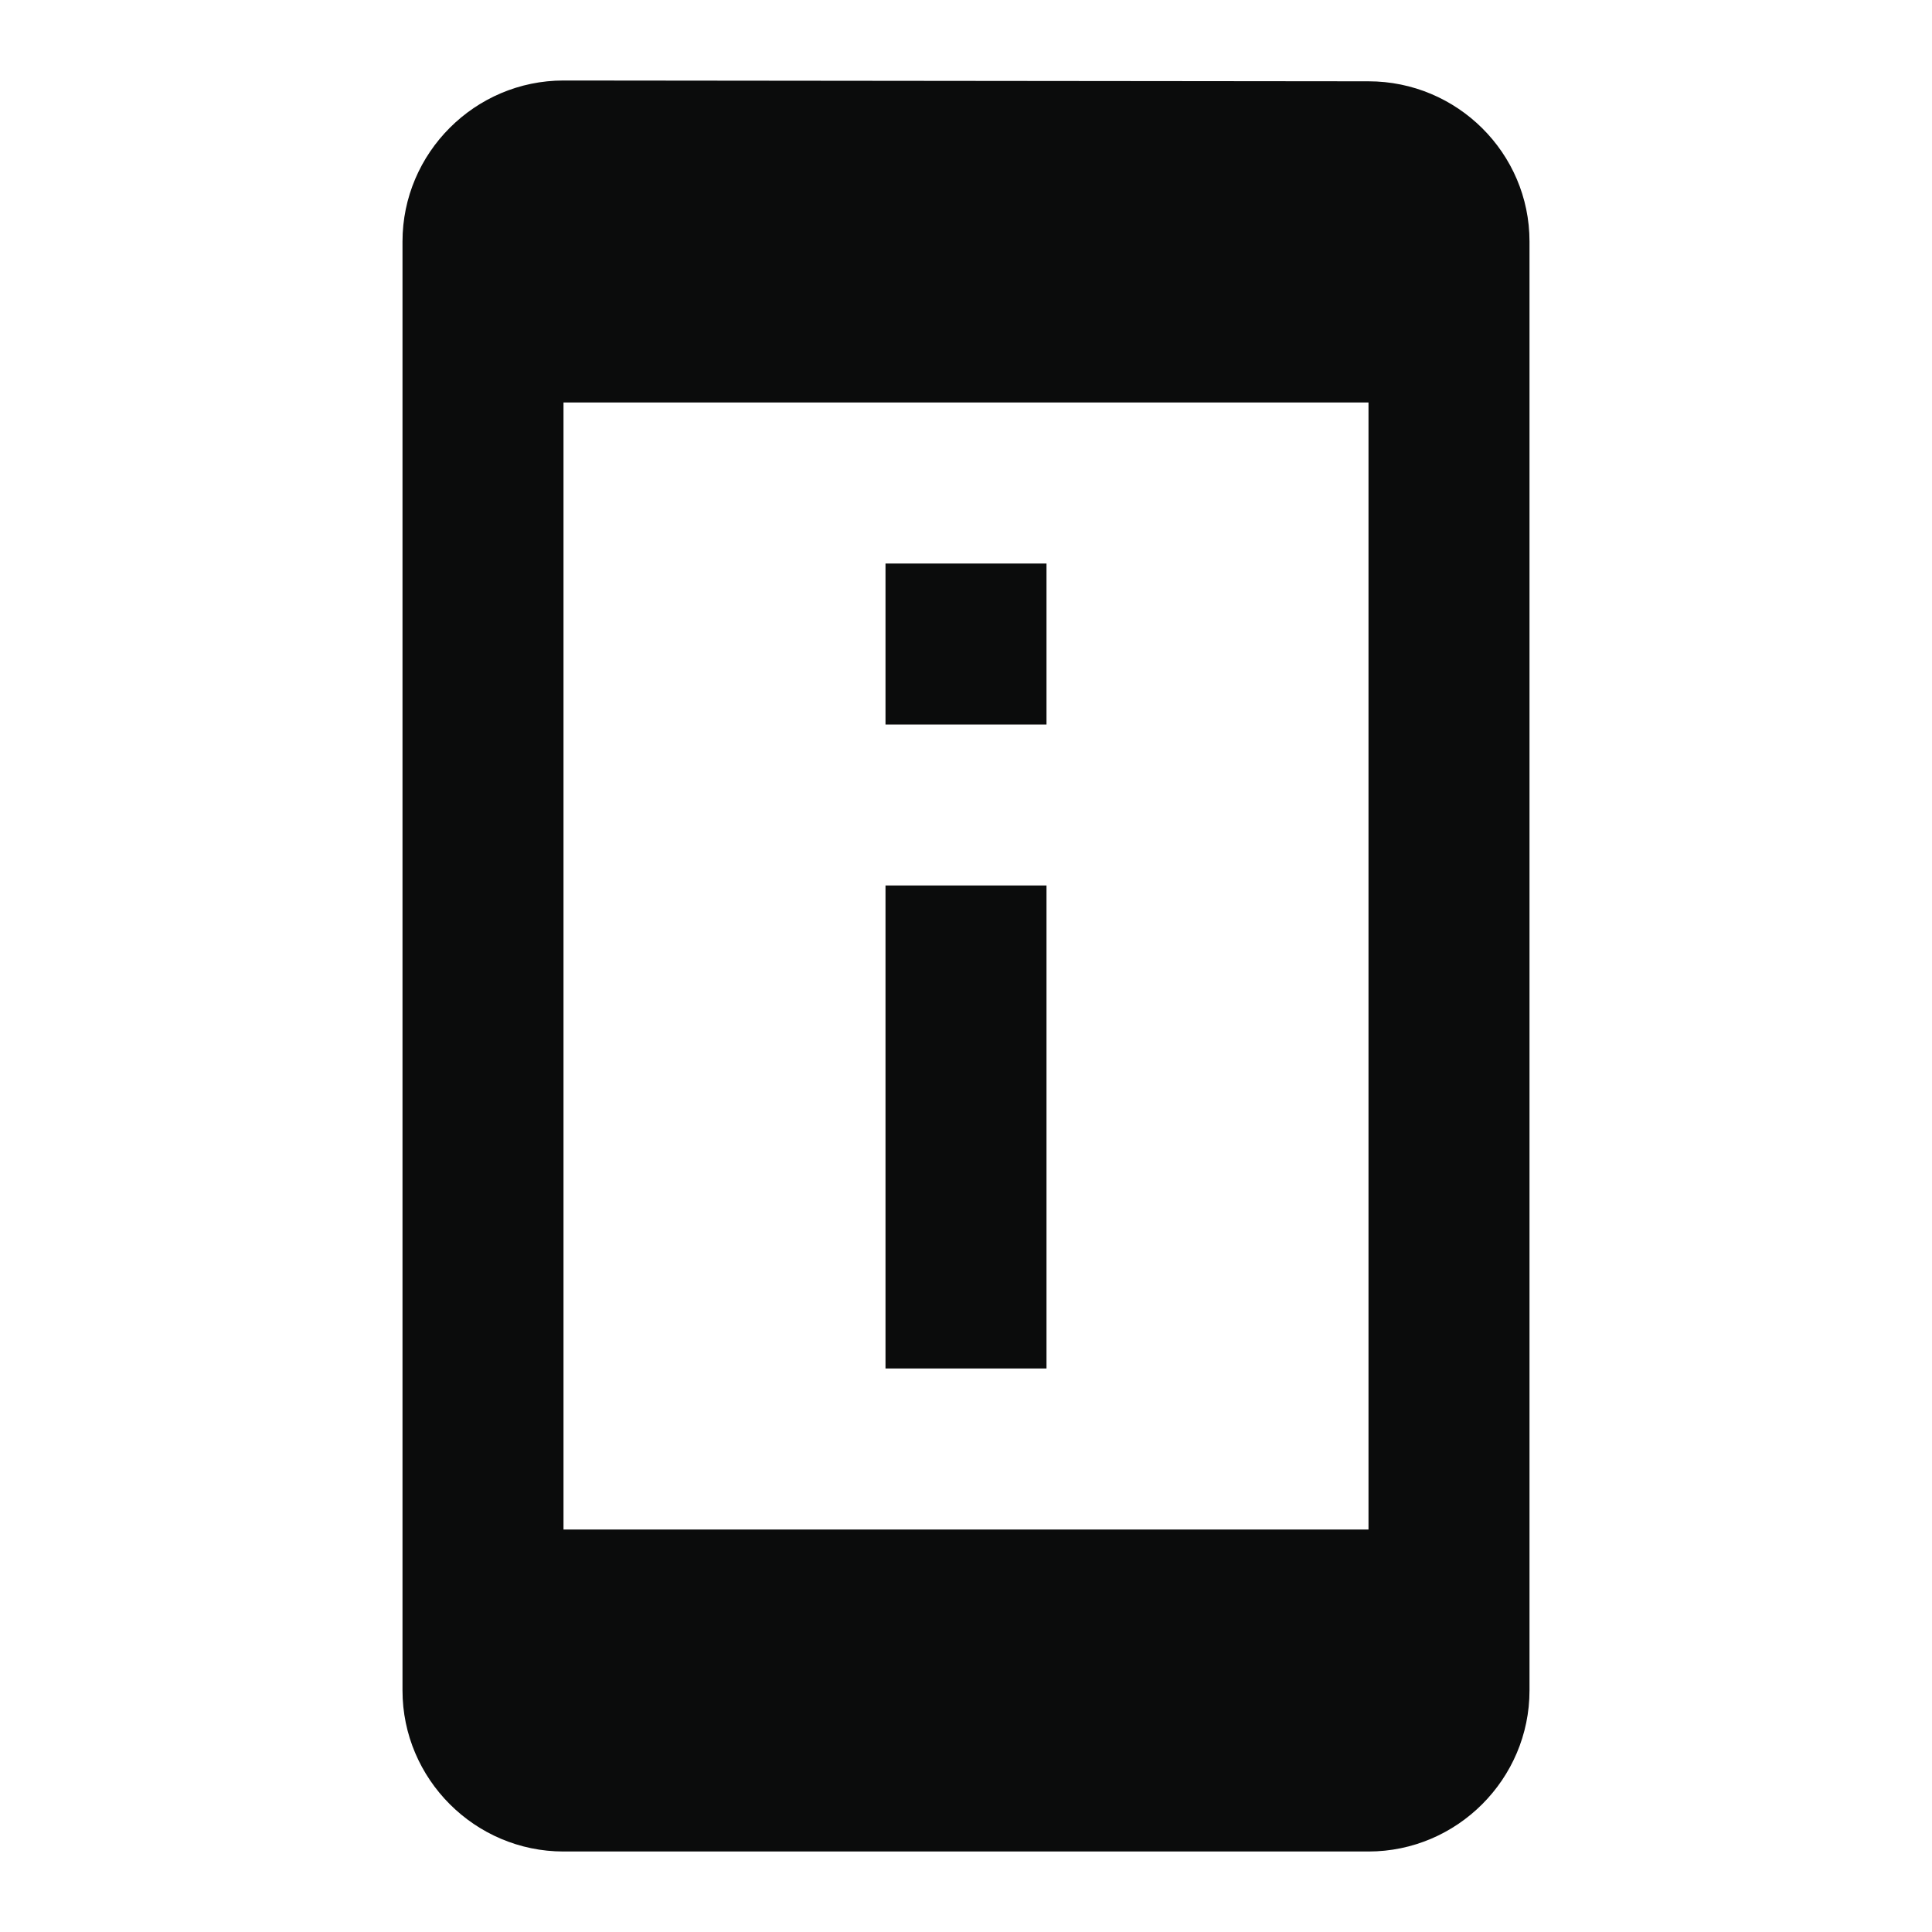 <svg width="24" height="24" viewBox="0 0 24 24" fill="none" xmlns="http://www.w3.org/2000/svg">
<g clip-path="url(#clip0_105_740)">
<path d="M13 7H11V9H13V7ZM13 11H11V17H13V11ZM17 1.01L7 1C5.9 1 5 1.9 5 3V21C5 22.1 5.9 23 7 23H17C18.1 23 19 22.1 19 21V3C19 1.9 18.1 1.01 17 1.01ZM17 19H7V5H17V19Z" fill="#0B0C0C"/>
</g>
<defs>
<clipPath id="clip0_105_740">
<rect width="24" height="24" fill="white"/>
</clipPath>
</defs>
</svg>
